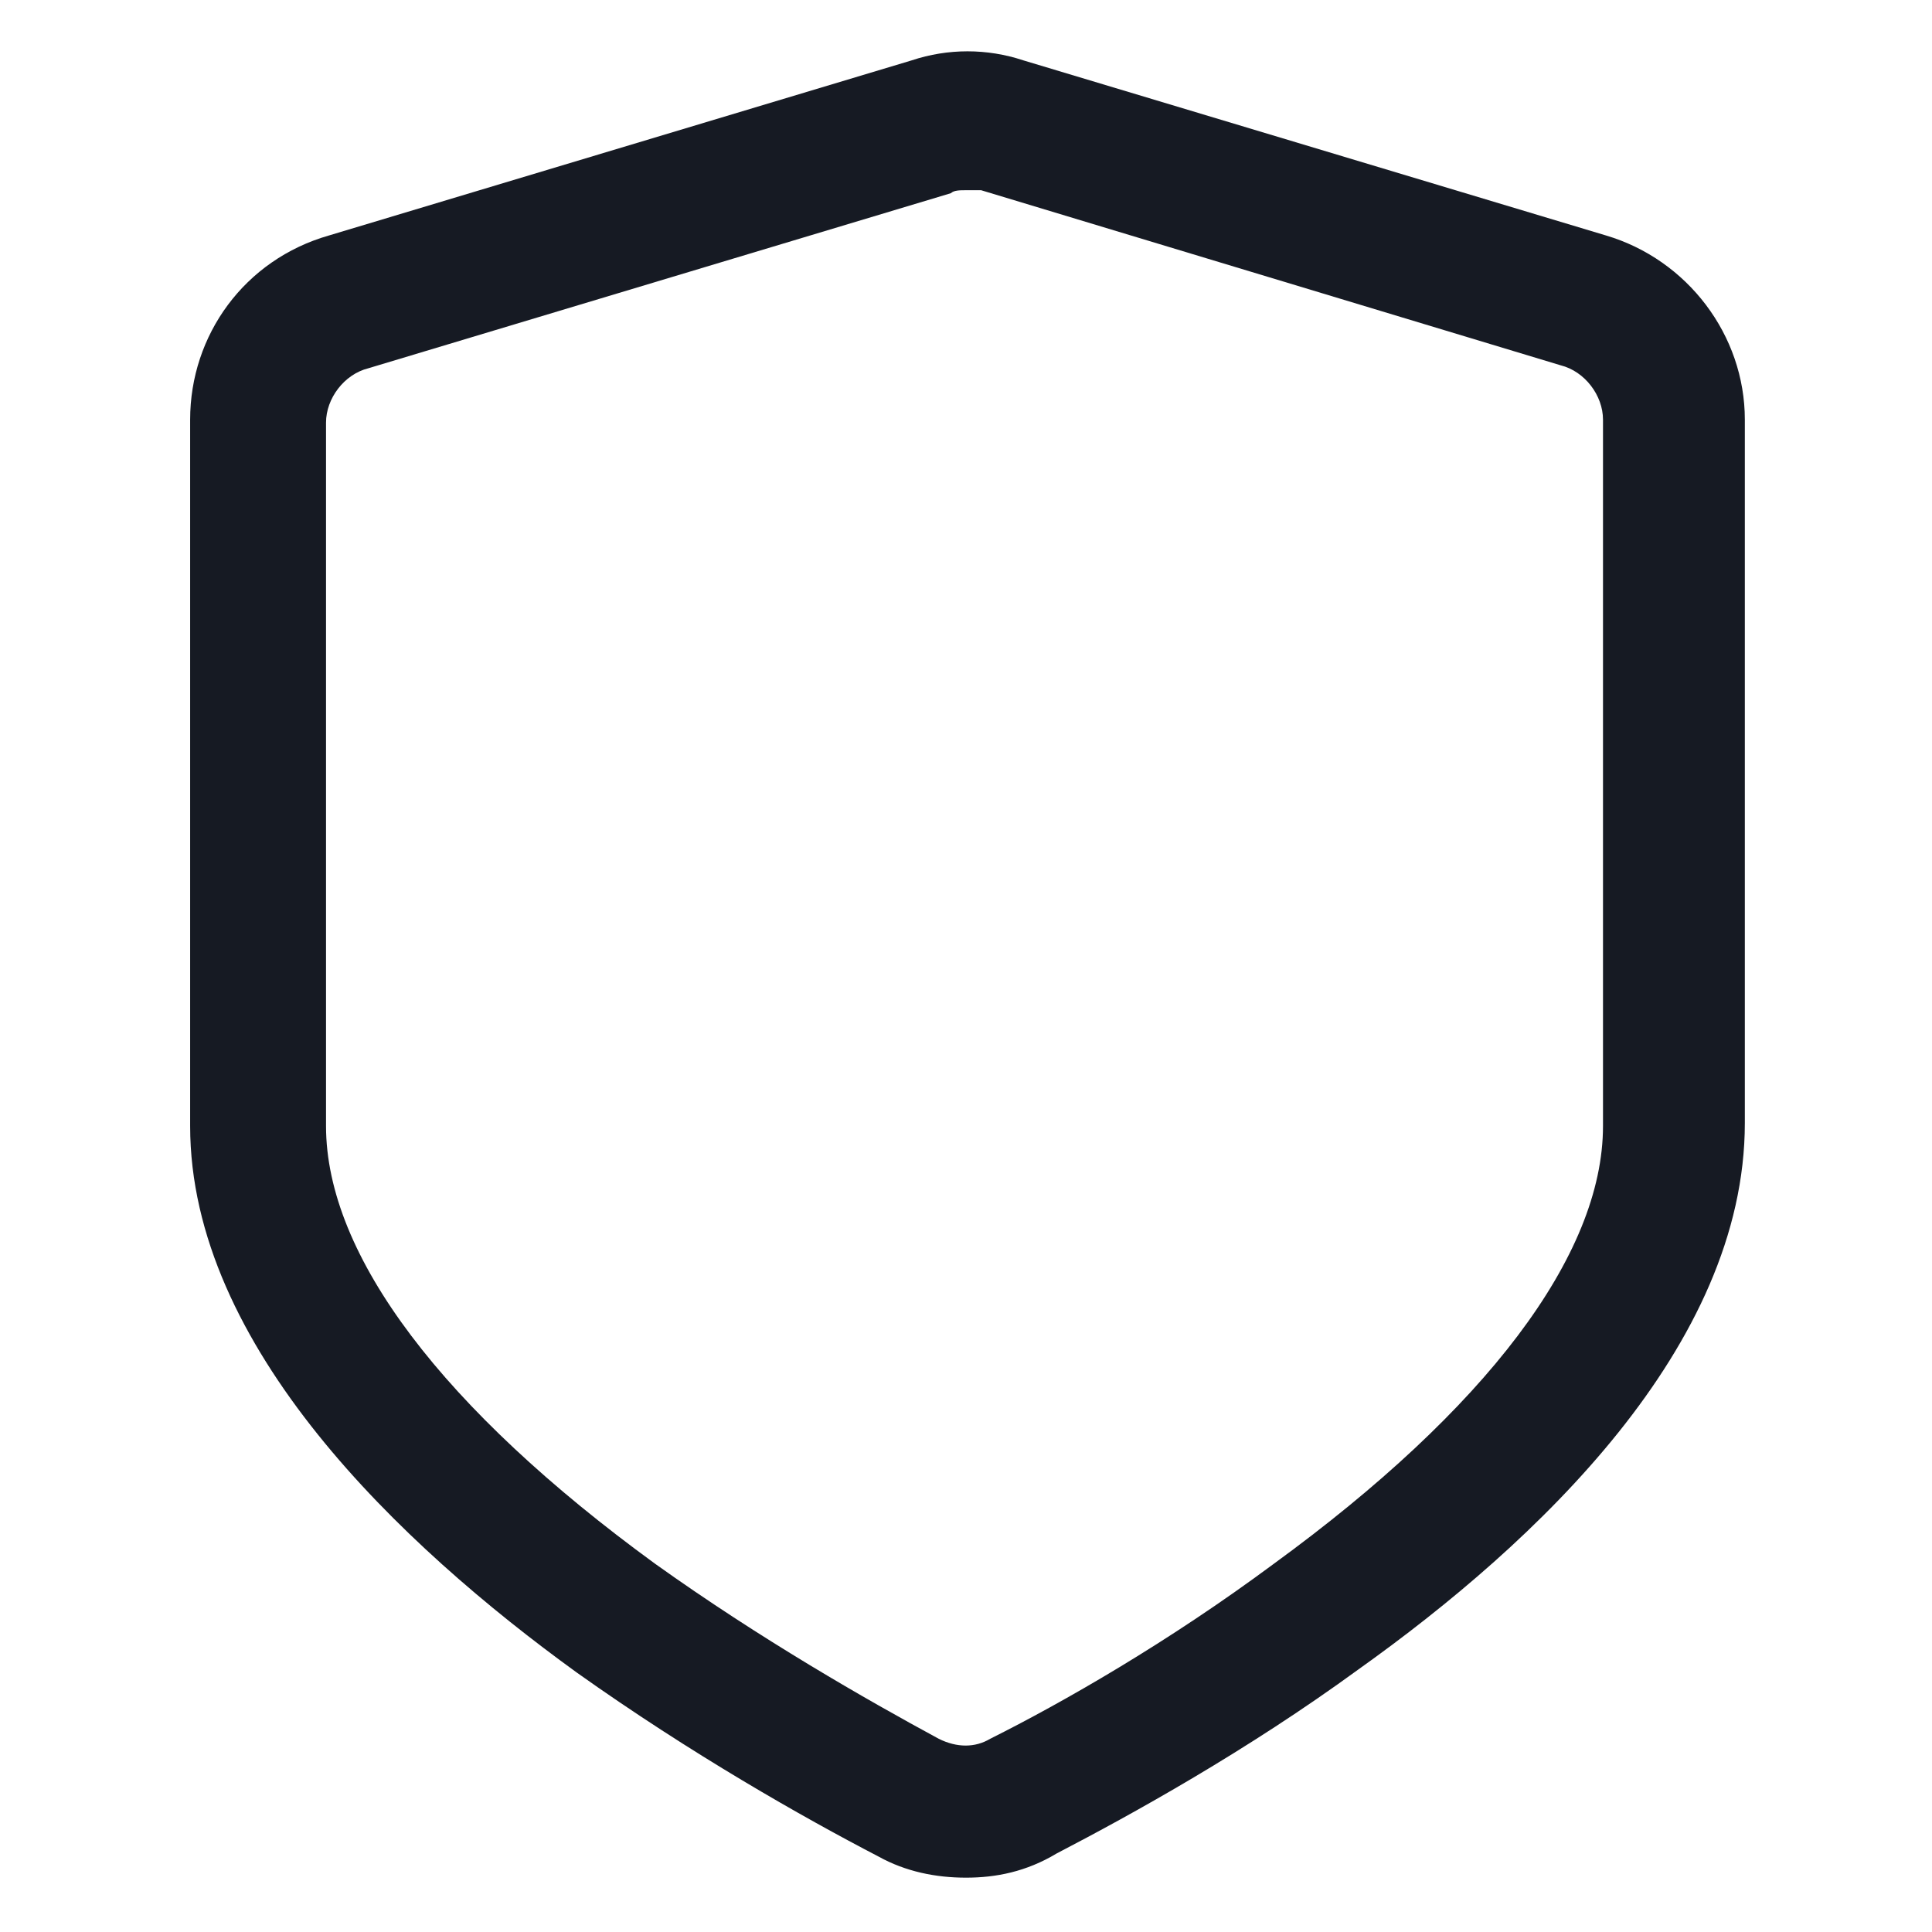 <svg width="24" height="24" viewBox="0 0 24 24" fill="none" xmlns="http://www.w3.org/2000/svg">
<path d="M12 23.325C11.625 23.325 11.25 23.25 10.912 23.062C9.975 22.575 8.587 21.788 7.162 20.775C4.987 19.2 2.362 16.725 2.362 13.988V5.213C2.362 4.163 3.037 3.225 4.087 2.925L11.325 0.75C11.775 0.6 12.262 0.6 12.713 0.75L19.95 2.925C20.962 3.225 21.675 4.163 21.675 5.213V13.95C21.675 16.725 19.087 19.163 16.875 20.738C15.488 21.75 14.062 22.538 13.125 23.025C12.75 23.25 12.375 23.325 12 23.325ZM12 2.363C11.925 2.363 11.85 2.363 11.812 2.4L4.575 4.575C4.275 4.65 4.05 4.95 4.05 5.25V13.988C4.05 15.6 5.512 17.512 8.137 19.425C9.45 20.363 10.762 21.113 11.662 21.6C11.887 21.712 12.113 21.712 12.3 21.6C13.2 21.15 14.512 20.4 15.825 19.425C18.45 17.512 19.913 15.6 19.913 13.988V5.213C19.913 4.913 19.688 4.613 19.387 4.538L12.188 2.363C12.15 2.363 12.075 2.363 12 2.363Z" fill="#161A23"/>
</svg>
